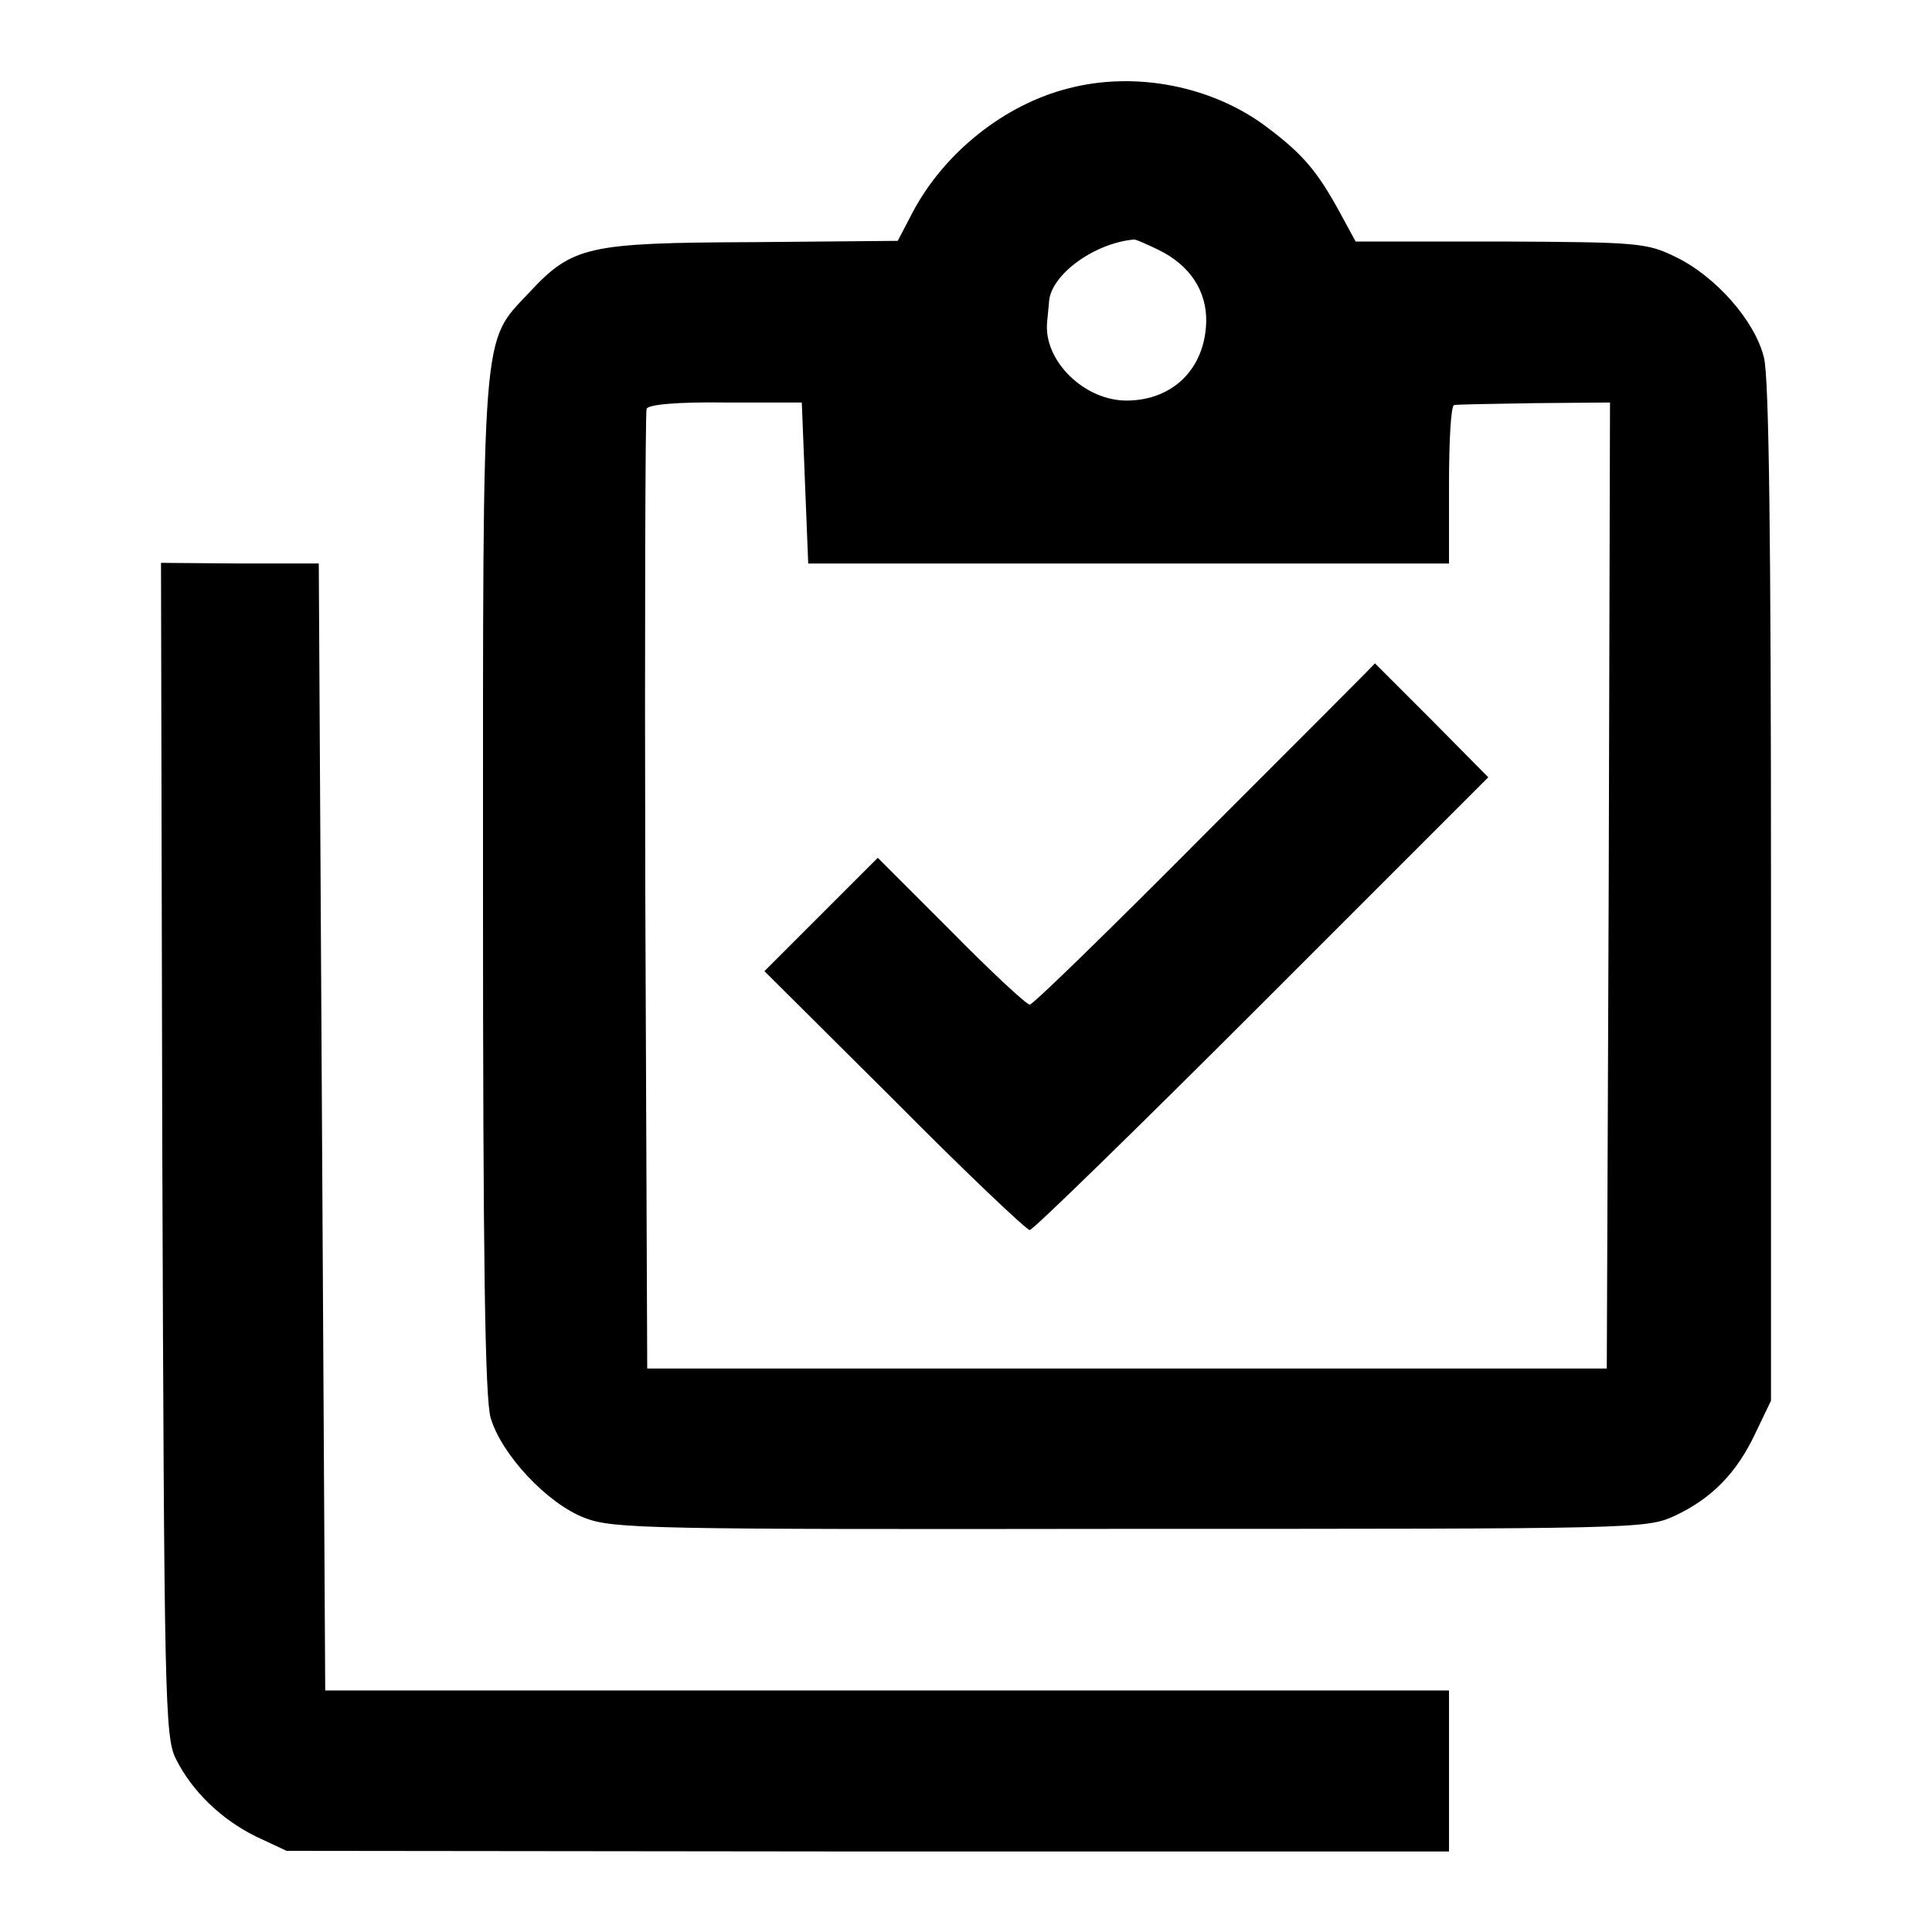<?xml version="1.0" standalone="no"?>
<!DOCTYPE svg PUBLIC "-//W3C//DTD SVG 20010904//EN"
 "http://www.w3.org/TR/2001/REC-SVG-20010904/DTD/svg10.dtd">
<svg version="1.0" xmlns="http://www.w3.org/2000/svg"
 width="300pt" height="300pt" viewBox="0 0 300 300"
 preserveAspectRatio="xMidYMid meet">
<g transform="translate(0,300) scale(0.1,-0.1)"
fill="#000000" stroke="none">
<path d="M1660 2863 c-100 -25 -194 -100 -243 -193 l-23 -44 -225 -2 c-256 -1
-280 -6 -347 -78 -75 -80 -72 -42 -72 -923 0 -578 3 -796 12 -825 17 -57 88
-133 146 -155 44 -17 99 -18 847 -17 786 0 801 0 845 20 58 27 97 67 126 129
l24 50 0 788 c0 547 -3 802 -11 832 -14 57 -75 126 -137 156 -45 22 -58 23
-272 24 l-225 0 -25 46 c-34 62 -56 89 -112 131 -84 64 -204 88 -308 61z m139
-251 c49 -24 75 -64 74 -112 -2 -72 -51 -121 -122 -122 -67 -1 -131 62 -125
122 1 8 2 23 3 32 3 41 69 90 131 96 3 1 20 -7 39 -16z m-549 -362 l5 -125
498 0 497 0 0 122 c0 68 3 124 8 124 4 1 60 2 125 3 l117 1 -2 -750 -3 -750
-745 0 -745 0 -3 740 c-1 407 0 745 2 750 2 7 49 11 122 10 l119 0 5 -125z"/>
<path d="M1871 1705 c-145 -146 -267 -265 -272 -265 -5 0 -60 51 -122 114
l-114 114 -88 -88 -88 -88 202 -201 c110 -111 205 -201 210 -201 5 0 167 158
361 352 l351 351 -88 89 c-48 48 -88 88 -88 88 0 -1 -119 -120 -264 -265z"/>
<path d="M252 1215 c3 -852 4 -912 21 -946 25 -50 70 -94 125 -121 l47 -22
903 -1 902 0 0 125 0 125 -872 0 -873 0 -5 875 -5 875 -123 0 -122 1 2 -911z"/>
</g>
</svg>
